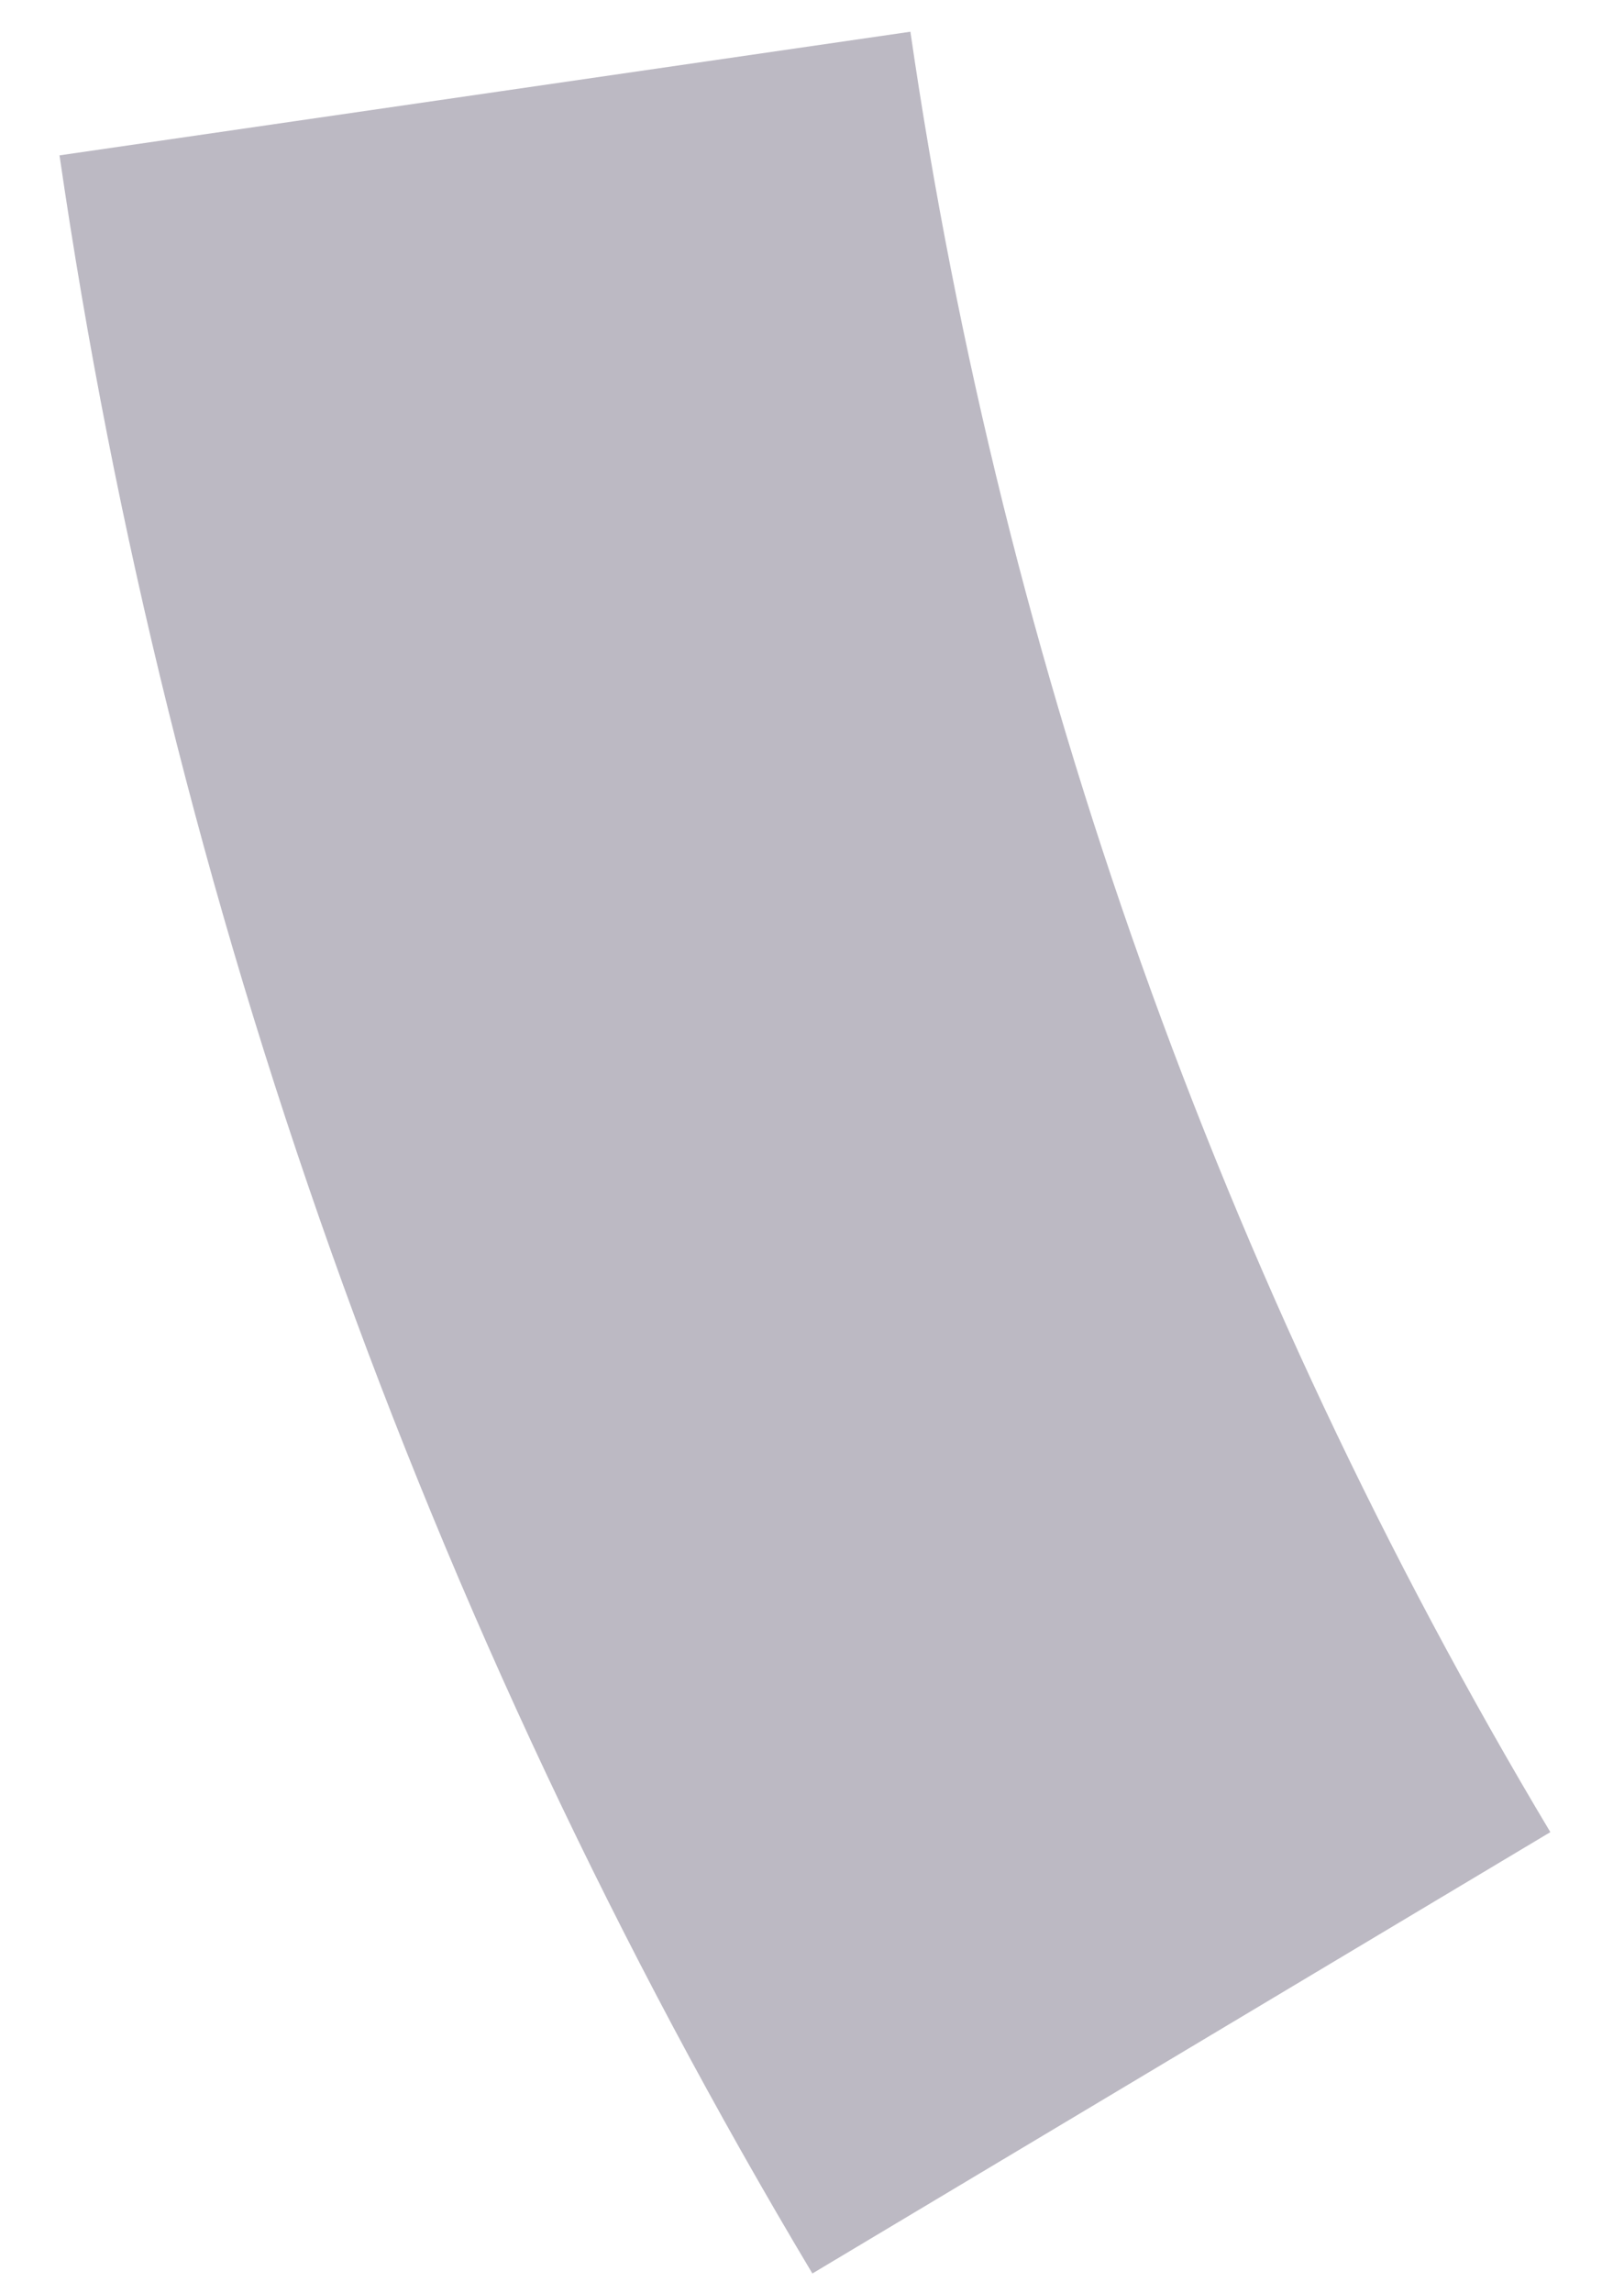 <svg width="17" height="24" viewBox="0 0 17 24" fill="none" xmlns="http://www.w3.org/2000/svg">
<path opacity="0.4" d="M8.504 23.793C4.44 16.996 1.762 9.463 0.623 1.626L9.53 0.332C10.498 6.993 12.774 13.397 16.229 19.174L8.504 23.793Z" fill="#58506B"/>
</svg>
